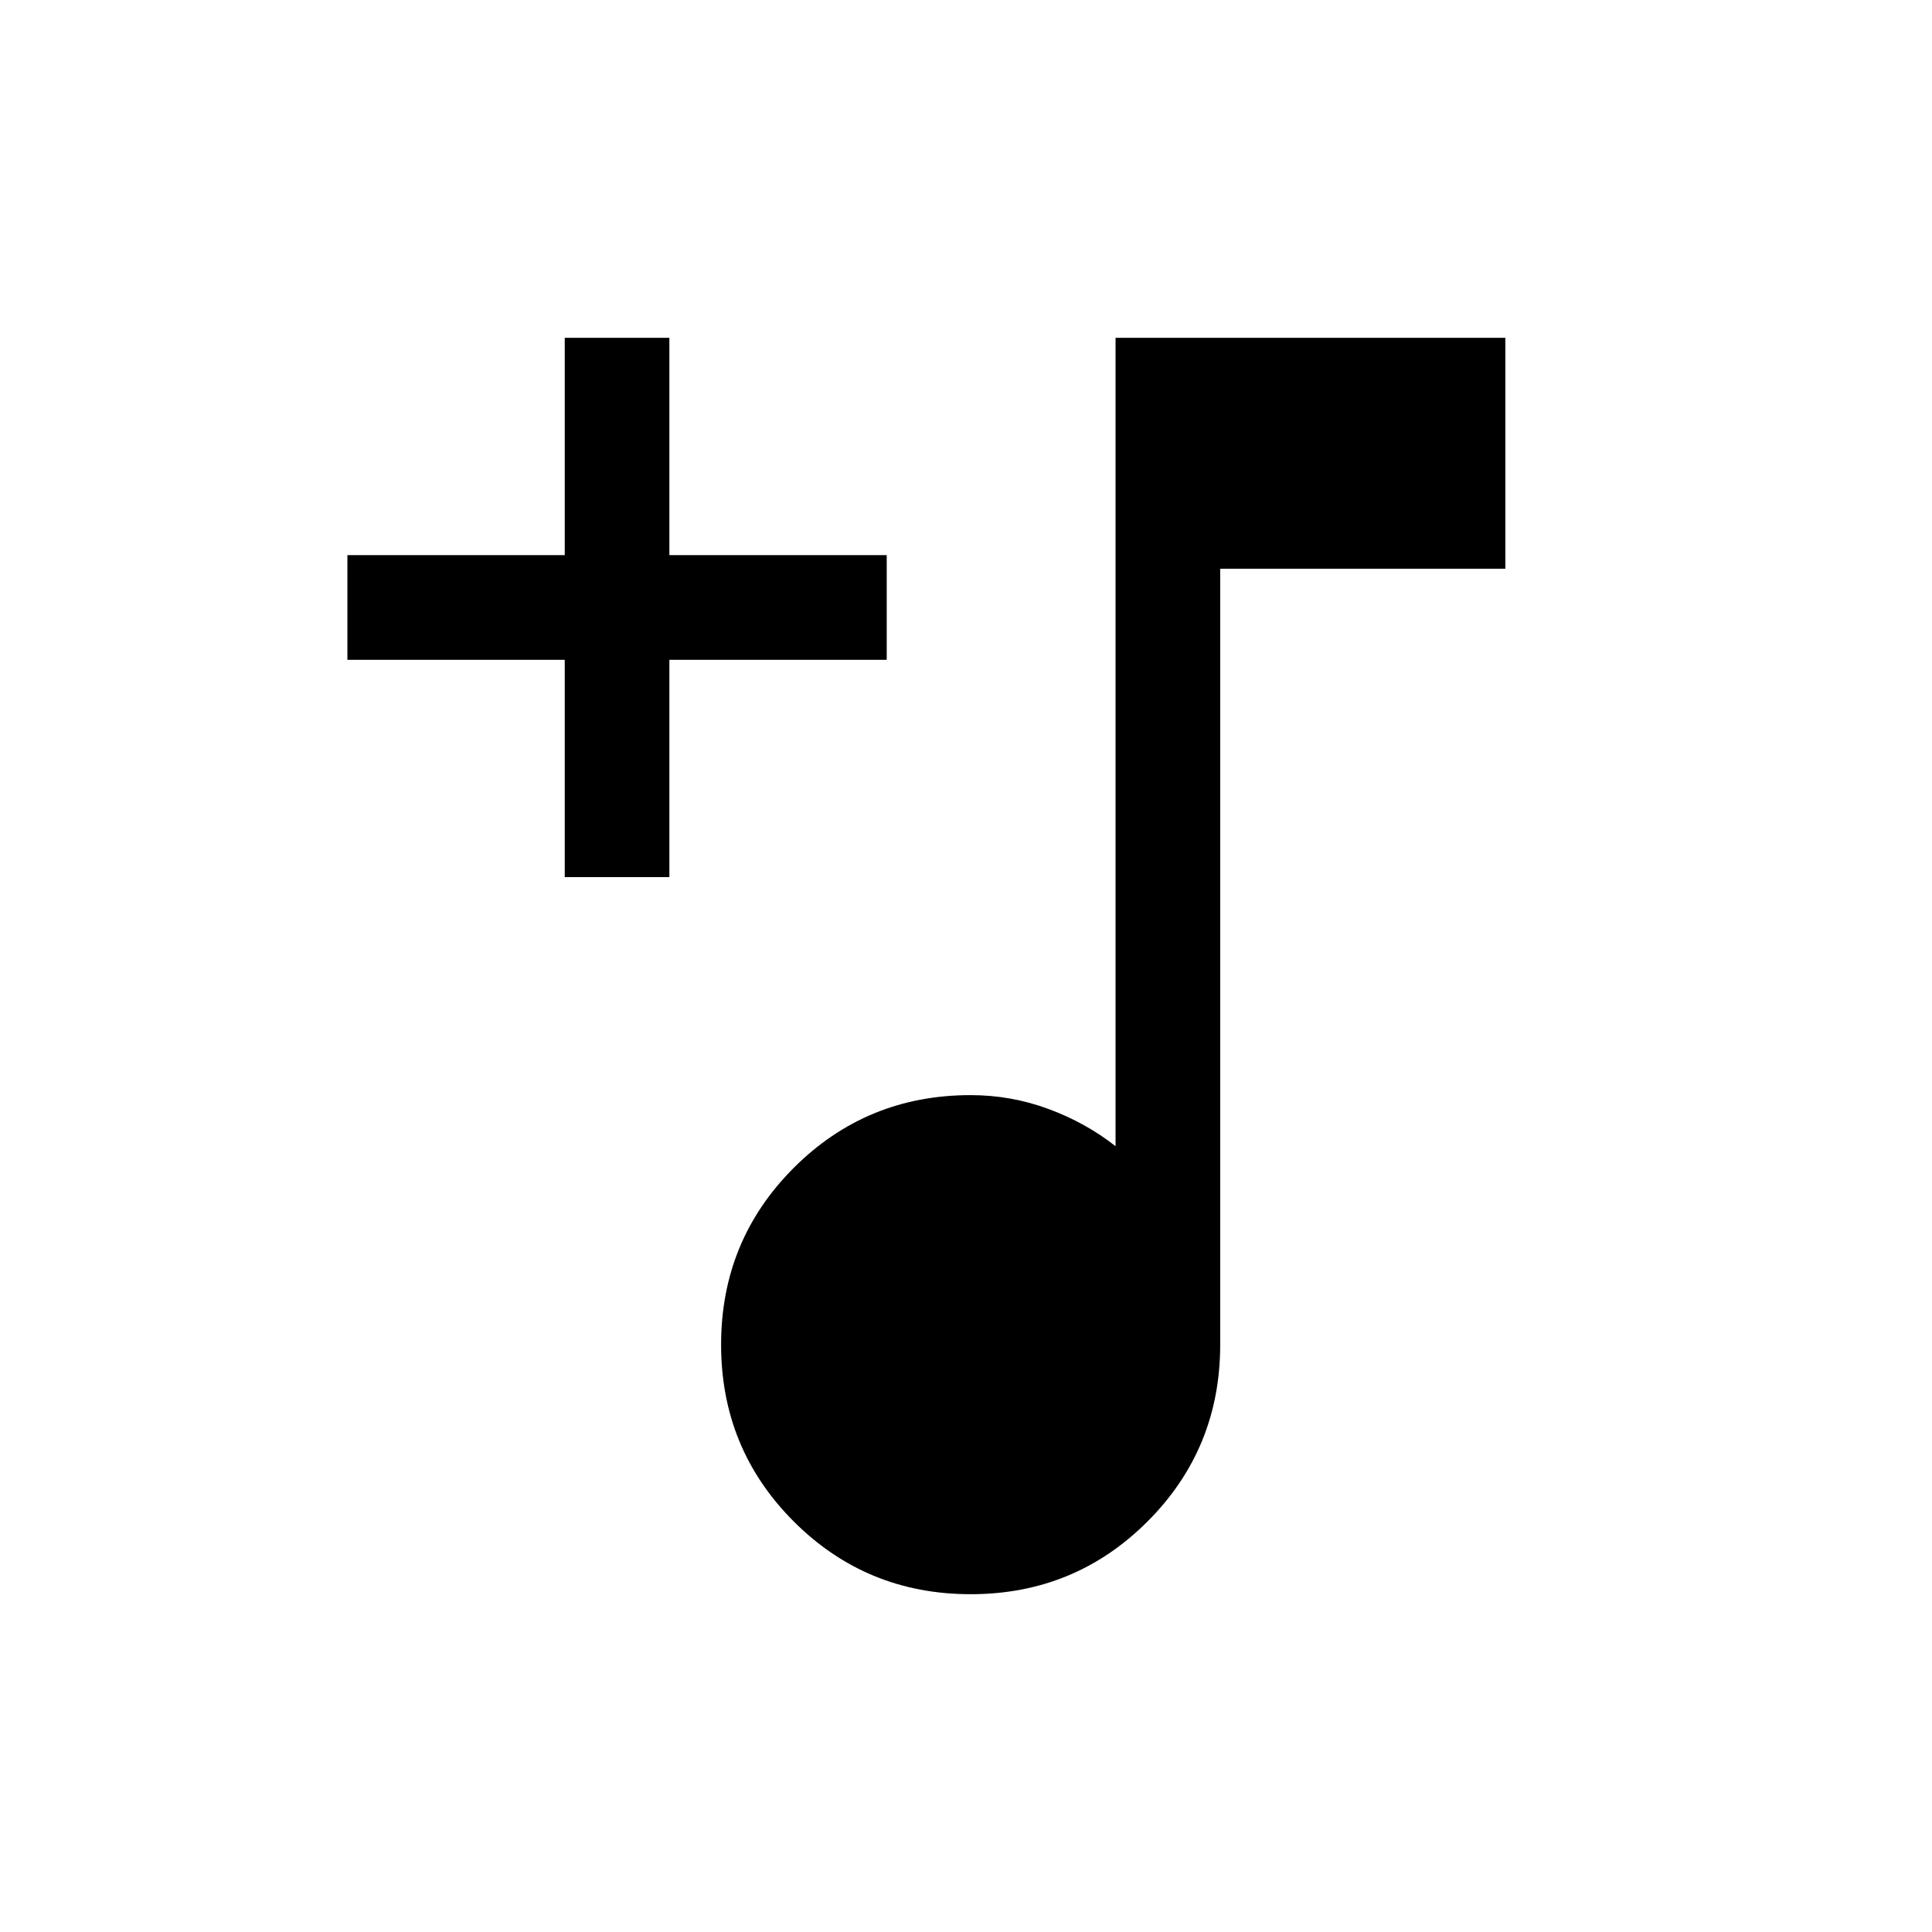 <svg xmlns="http://www.w3.org/2000/svg" height="20" viewBox="0 -960 960 960" width="20"><path d="M482.31-167.85q-51.75 0-87.88-36.12-36.12-36.13-36.12-87.88 0-51.75 36.12-87.87 36.13-36.12 87.88-36.12 20 0 38.57 6.84 18.58 6.85 33.43 18.54v-401.69H748v114.76H606.31v385.54q0 51.75-36.13 87.88-36.12 36.12-87.87 36.12Zm-201.69-356.3v-108h-108v-52h108v-108h51.99v108h108v52h-108v108h-51.99Z"/></svg>